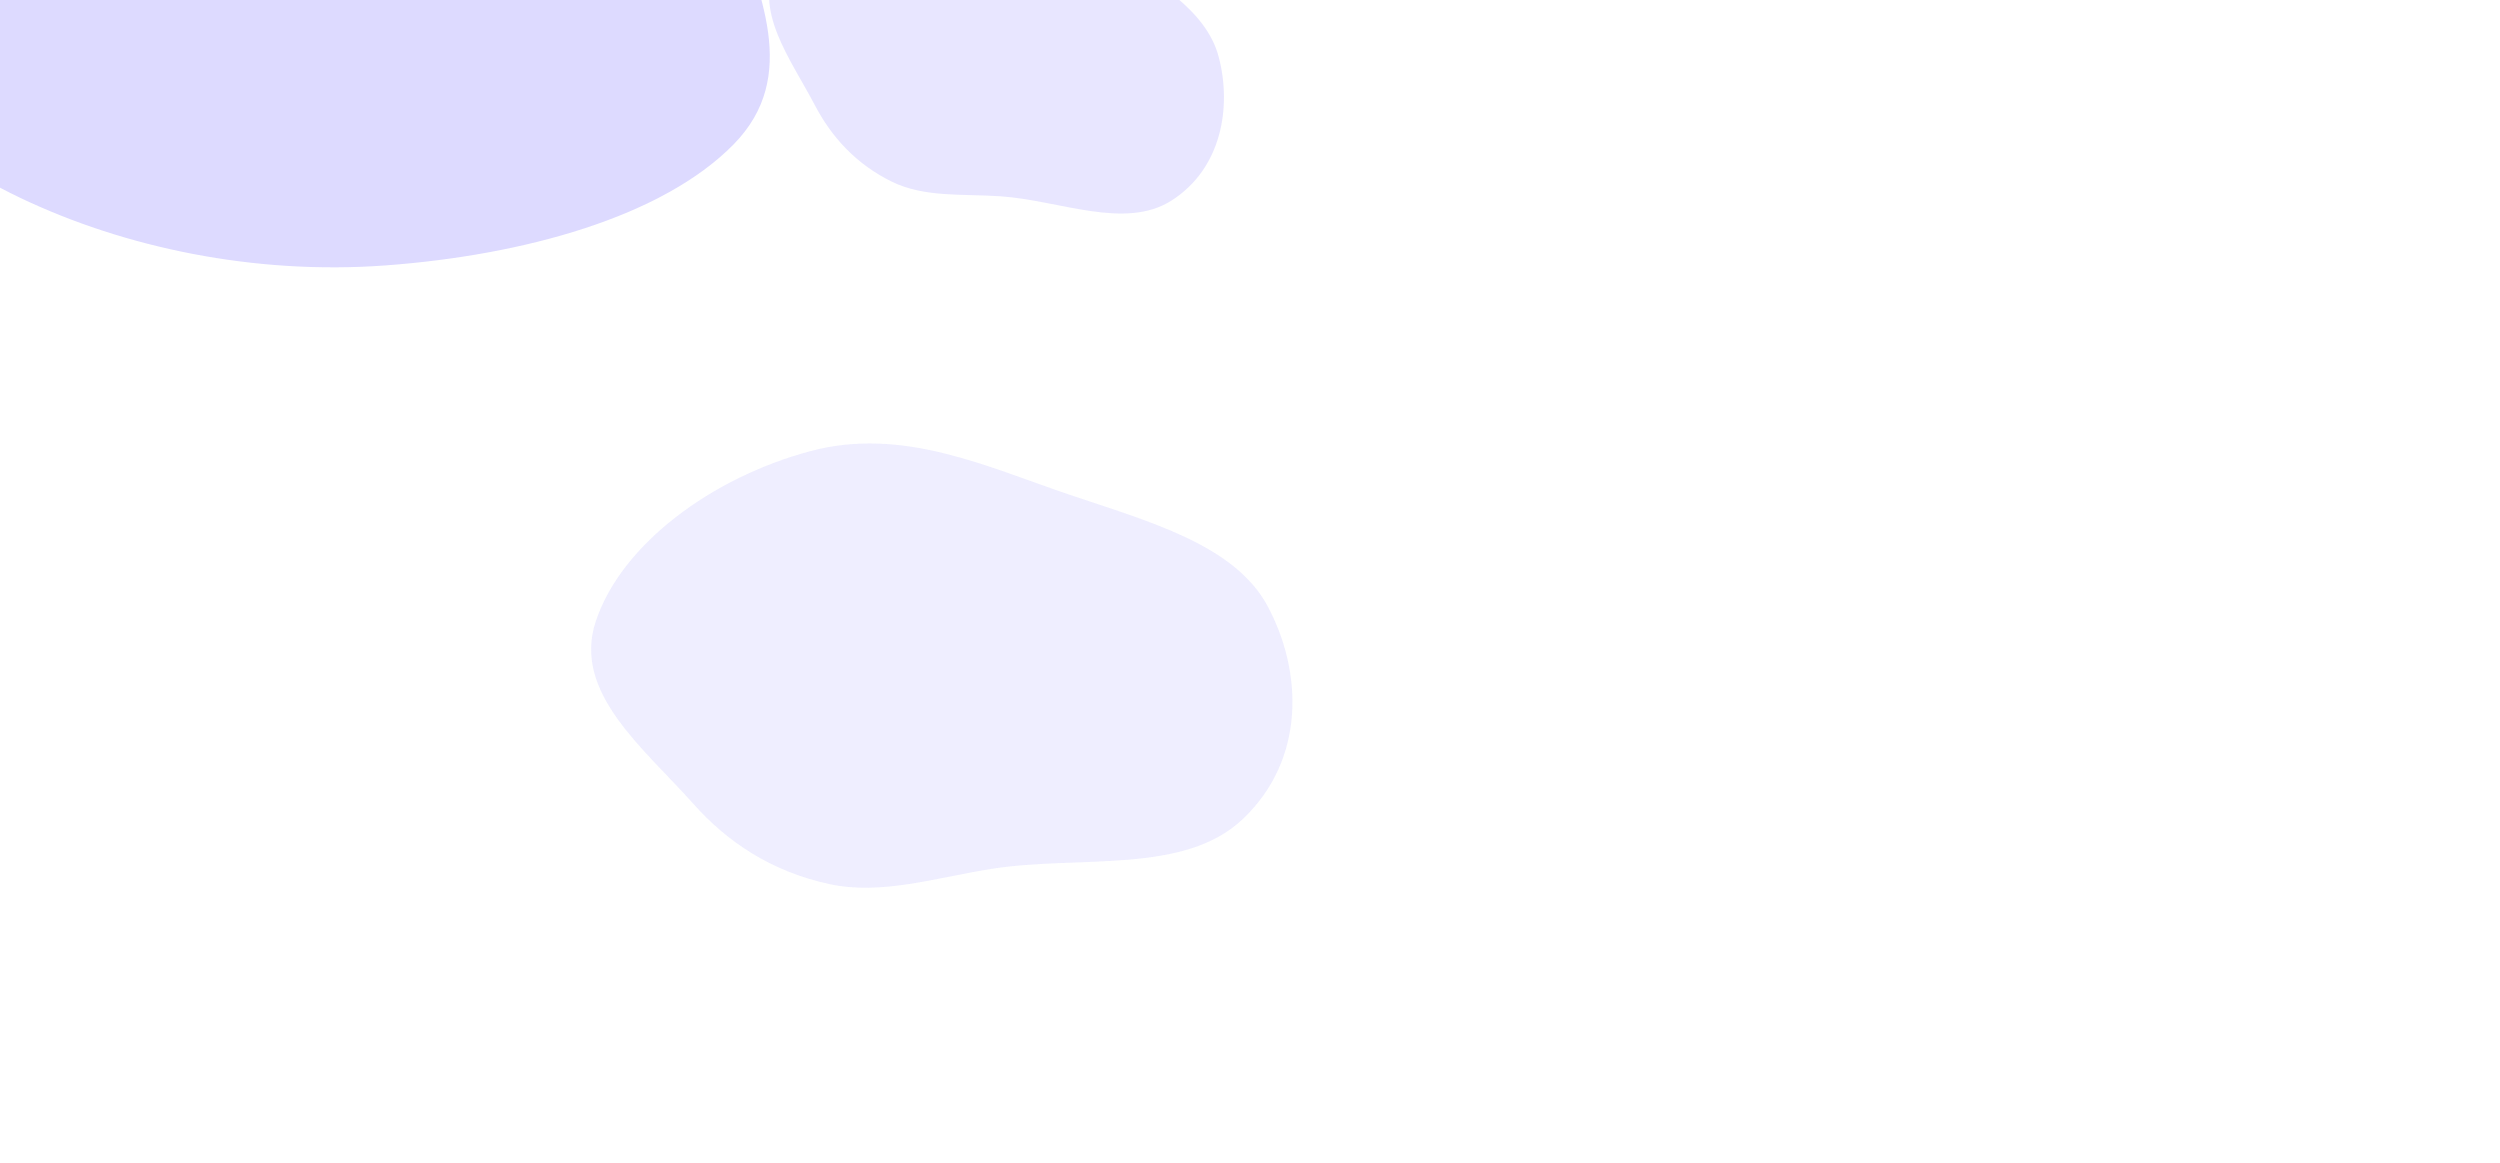 <svg width="1440" height="670" viewBox="0 0 1440 670" fill="none" xmlns="http://www.w3.org/2000/svg">
<g clip-path="url(#clip0_50_142)">
<g opacity="0.9" filter="url(#filter0_f_50_142)">
<path opacity="0.6" d="M466.679 259.877C410.416 274.941 357.958 313.227 343.141 357.97C329.589 398.905 370.942 431.025 399.408 463.043C418.818 484.879 444.112 501.926 477.585 509.204C507.802 515.773 538.992 505.529 571.373 500.431C621.774 492.498 682.062 503.972 715.964 471.68C752.288 437.08 750.195 386.553 730.172 349.173C711.08 313.532 661.172 300.263 615.929 284.931C568.217 268.763 519.82 245.649 466.679 259.877Z" fill="url(#paint0_linear_50_142)" fill-opacity="0.3"/>
</g>
<g opacity="0.4">
<g opacity="0.9" filter="url(#filter1_f_50_142)">
<path d="M124.126 -201.409C53.432 -189.955 14.149 -148.152 -25.538 -110.721C-62.686 -75.685 -98.989 -38.91 -92.169 2.591C-84.922 46.679 -45.864 86.474 11.367 113.825C71.461 142.545 146.449 158.492 222.273 152.867C301.523 146.987 381.307 125.027 422.392 83.332C461.517 43.627 436.644 -4.808 422.476 -50.305C408.75 -94.39 400 -141.802 343.356 -170.49C283.398 -200.857 199.484 -213.618 124.126 -201.409Z" fill="url(#paint1_linear_50_142)"/>
</g>
<g filter="url(#filter2_f_50_142)">
<path opacity="0.6" d="M542.877 -69.918C503.932 -68.18 464.085 -49.754 447.885 -21.026C433.064 5.258 455.396 33.926 469.32 60.53C478.816 78.671 492.851 94.404 513.655 104.629C532.435 113.859 554.302 111.583 576.196 113.06C610.274 115.358 647.98 132.641 674.833 115.499C703.604 97.132 709.602 61.776 701.974 32.762C694.698 5.098 664.034 -11.824 636.716 -29.455C607.907 -48.047 579.664 -71.561 542.877 -69.918Z" fill="#A098FF"/>
</g>
</g>
</g>
<defs>
<filter id="filter0_f_50_142" x="140.488" y="55.437" width="803.958" height="655.899" filterUnits="userSpaceOnUse" color-interpolation-filters="sRGB">
<feFlood flood-opacity="0" result="BackgroundImageFix"/>
<feBlend mode="normal" in="SourceGraphic" in2="BackgroundImageFix" result="shape"/>
<feGaussianBlur stdDeviation="100" result="effect1_foregroundBlur_50_142"/>
</filter>
<filter id="filter1_f_50_142" x="-504" y="-617" width="1358.4" height="1181.99" filterUnits="userSpaceOnUse" color-interpolation-filters="sRGB">
<feFlood flood-opacity="0" result="BackgroundImageFix"/>
<feBlend mode="normal" in="SourceGraphic" in2="BackgroundImageFix" result="shape"/>
<feGaussianBlur stdDeviation="205.5" result="effect1_foregroundBlur_50_142"/>
</filter>
<filter id="filter2_f_50_142" x="179" y="-334" width="790" height="721" filterUnits="userSpaceOnUse" color-interpolation-filters="sRGB">
<feFlood flood-opacity="0" result="BackgroundImageFix"/>
<feBlend mode="normal" in="SourceGraphic" in2="BackgroundImageFix" result="shape"/>
<feGaussianBlur stdDeviation="132" result="effect1_foregroundBlur_50_142"/>
</filter>
<linearGradient id="paint0_linear_50_142" x1="384.955" y1="398.333" x2="660.677" y2="375.135" gradientUnits="userSpaceOnUse">
<stop stop-color="#A098FF"/>
<stop offset="1" stop-color="#A098FF"/>
</linearGradient>
<linearGradient id="paint1_linear_50_142" x1="132.311" y1="3.41" x2="580.641" y2="207.153" gradientUnits="userSpaceOnUse">
<stop stop-color="#A098FF"/>
<stop offset="1" stop-color="#A098FF"/>
</linearGradient>
<clipPath id="clip0_50_142">
<rect width="1440" height="670" fill="white" transform="matrix(-1 0 0 1 1440 0)"/>
</clipPath>
</defs>
</svg>
